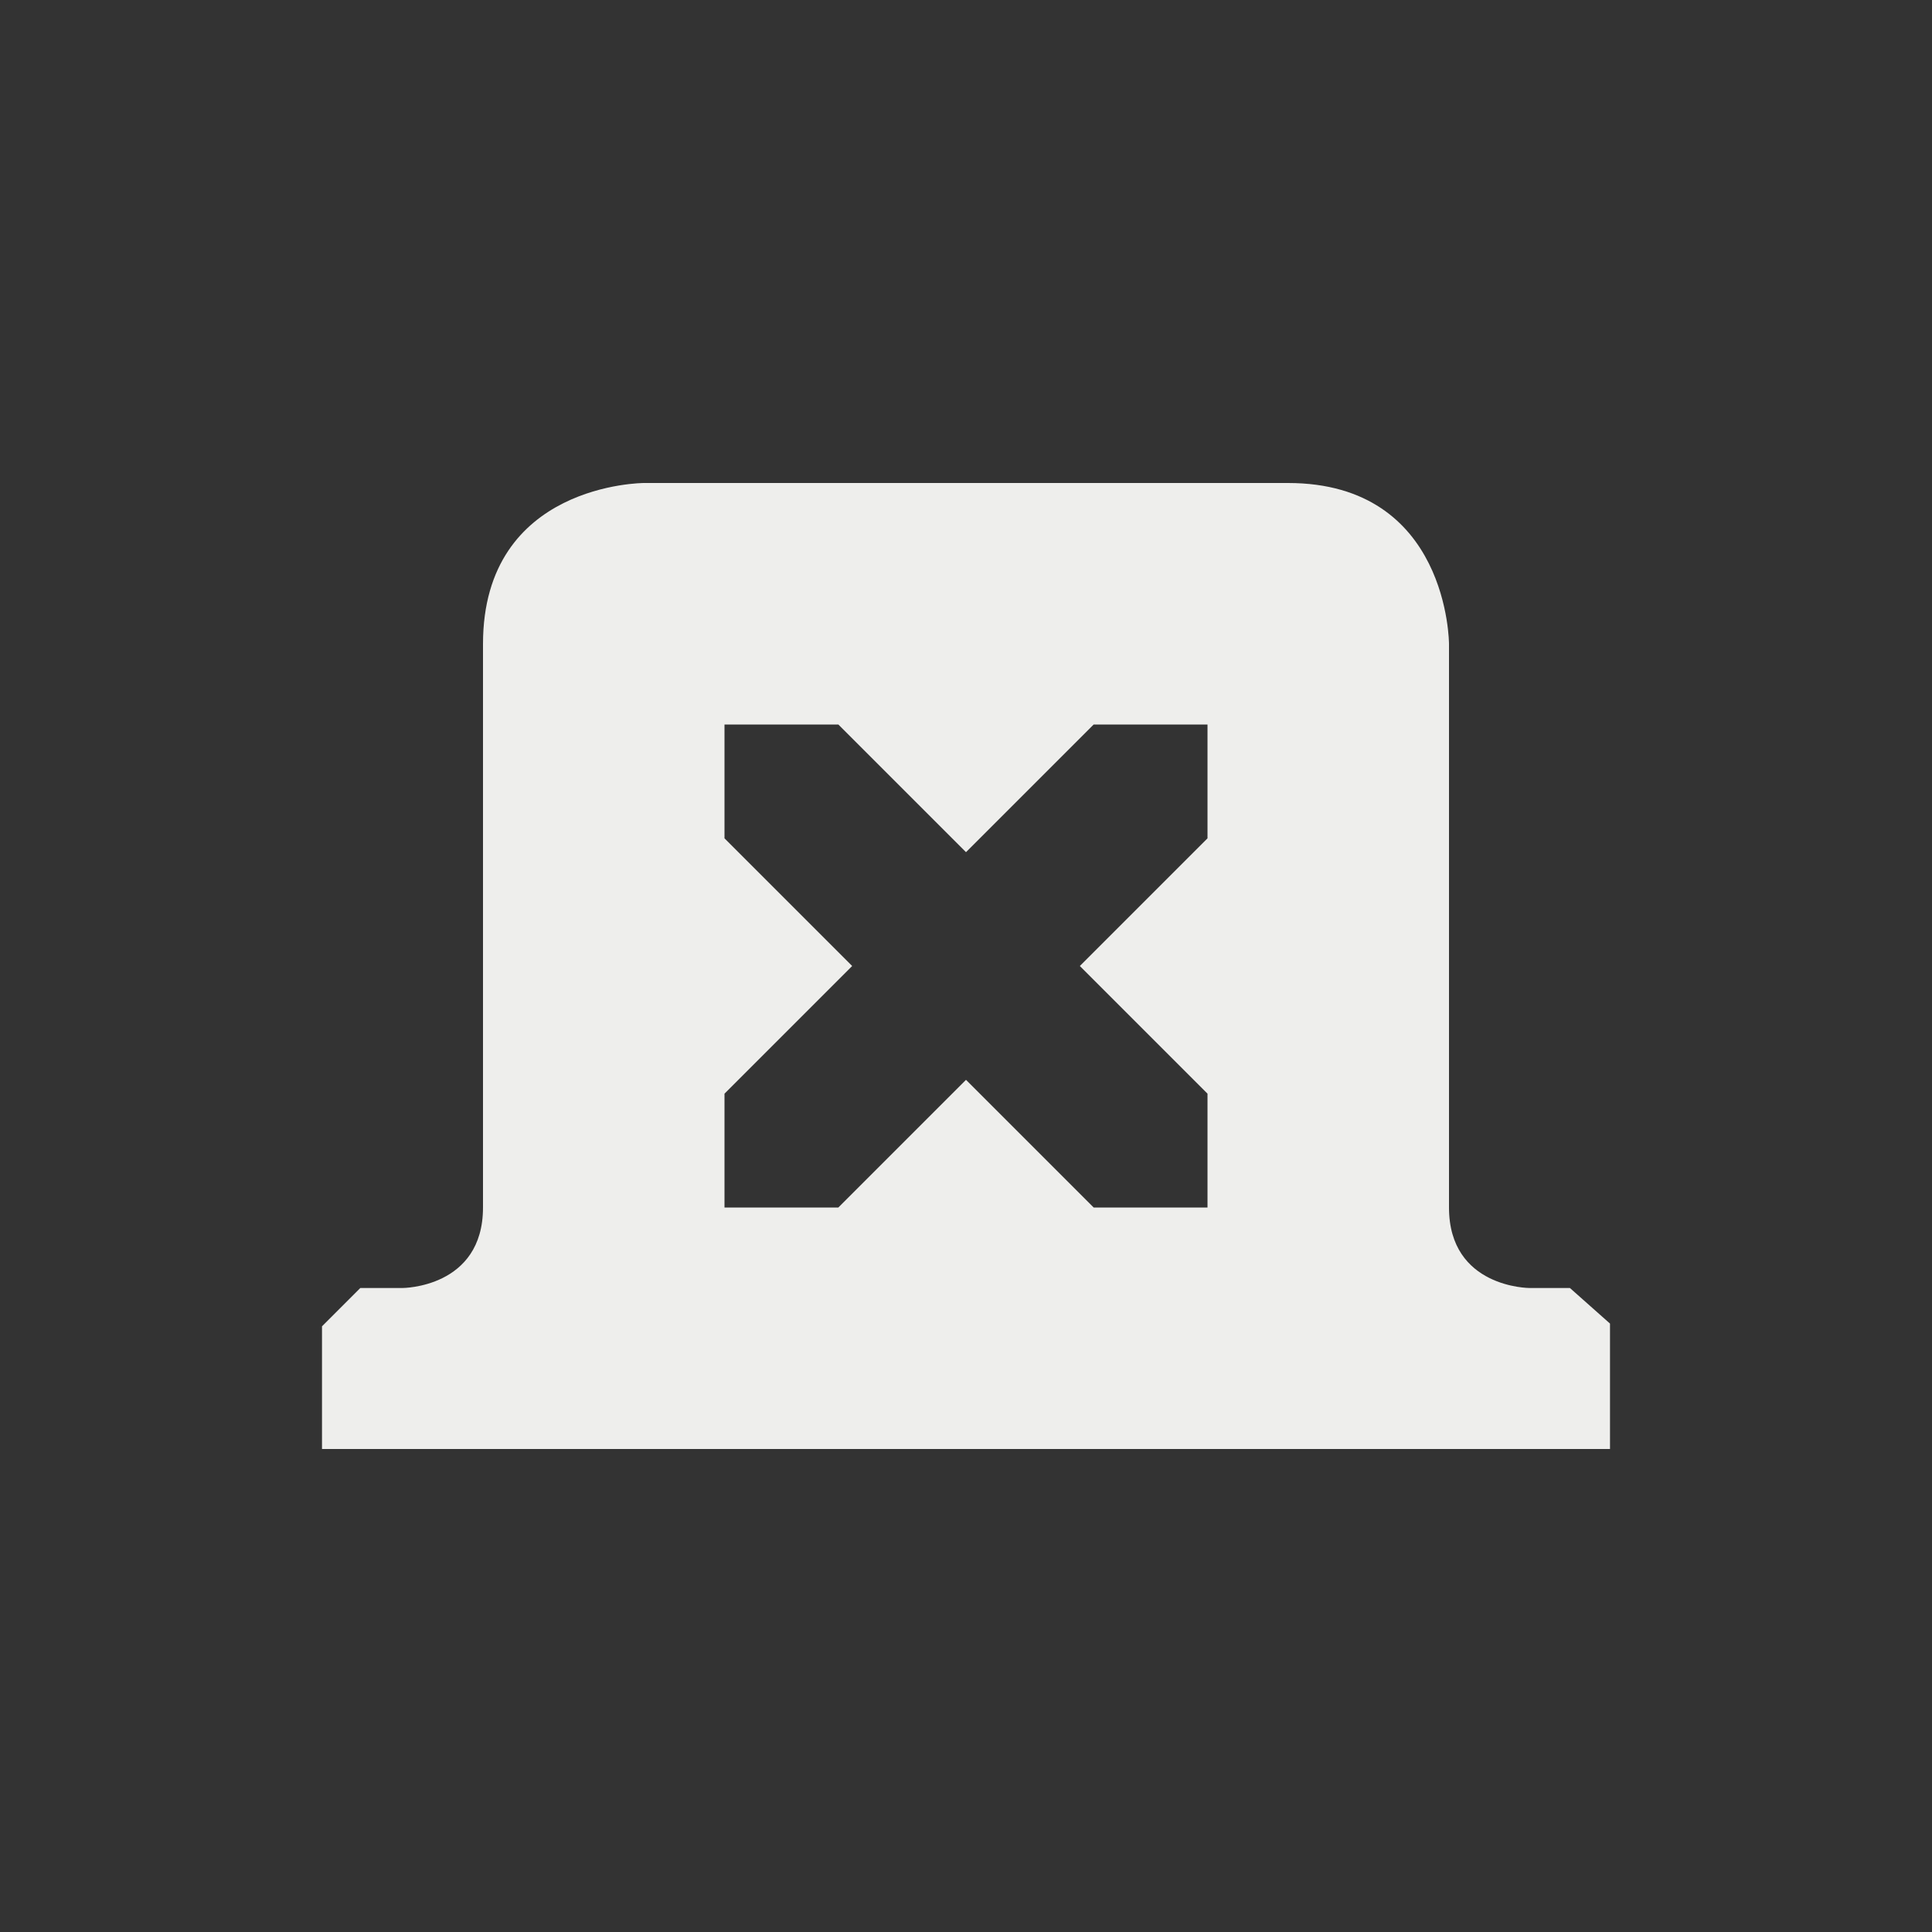 <?xml version="1.0" encoding="UTF-8" standalone="no"?>
<svg
   width="24"
   height="24"
   version="1.1"
   id="svg9"
   sodipodi:docname="tab_remove_other.svg"
   inkscape:version="1.1.2 (0a00cf5339, 2022-02-04)"
   xmlns:inkscape="http://www.inkscape.org/namespaces/inkscape"
   xmlns:sodipodi="http://sodipodi.sourceforge.net/DTD/sodipodi-0.dtd"
   xmlns="http://www.w3.org/2000/svg"
   xmlns:svg="http://www.w3.org/2000/svg">
  <rect width="100%" height="100%" fill="#333333" stroke="none"/>
  <sodipodi:namedview
     id="namedview11"
     pagecolor="#000000"
     bordercolor="#666666"
     borderopacity="1.0"
     inkscape:pageshadow="2"
     inkscape:pageopacity="0"
     inkscape:pagecheckerboard="0"
     showgrid="false"
     inkscape:zoom="28.416667"
     inkscape:cx="11.982405"
     inkscape:cy="11.964809"
     inkscape:window-width="1482"
     inkscape:window-height="967"
     inkscape:window-x="0"
     inkscape:window-y="29"
     inkscape:window-maximized="1"
     inkscape:current-layer="g7" />
  <defs
     id="defs3">
    <style
       id="current-color-scheme"
       type="text/css">
   .ColorScheme-Text { color:#eeeeec; } .ColorScheme-Highlight { color:#367bf0; } .ColorScheme-NeutralText { color:#ffcc44; } .ColorScheme-PositiveText { color:#3db47e; } .ColorScheme-NegativeText { color:#dd4747; }
  </style>
  </defs>
  <g
     transform="translate(4,4)"
     id="g7">
    <path
       style="fill:currentColor"
       class="ColorScheme-Text"
       d="M 4,2 C 4,2 2,2 2,4 v 7 c 0,1 -1,1 -1,1 H 0.476 v 0 L 0,12.476 V 14 H 16 V 12.442 L 15.502,12 v 0 H 15 c 0,0 -1,0 -1,-1 V 4 C 14,4 14,2 12,2 Z M 5,5 H 6.414 L 8,6.586 9.586,5 H 11 V 6.414 L 9.414,8 11,9.586 V 11 H 9.586 L 8,9.414 6.414,11 H 5 V 9.586 L 6.586,8 5,6.414 Z"
       id="path5"
       sodipodi:nodetypes="cssccccccccccscscccccccccccccccccc" />
  </g>
</svg>

